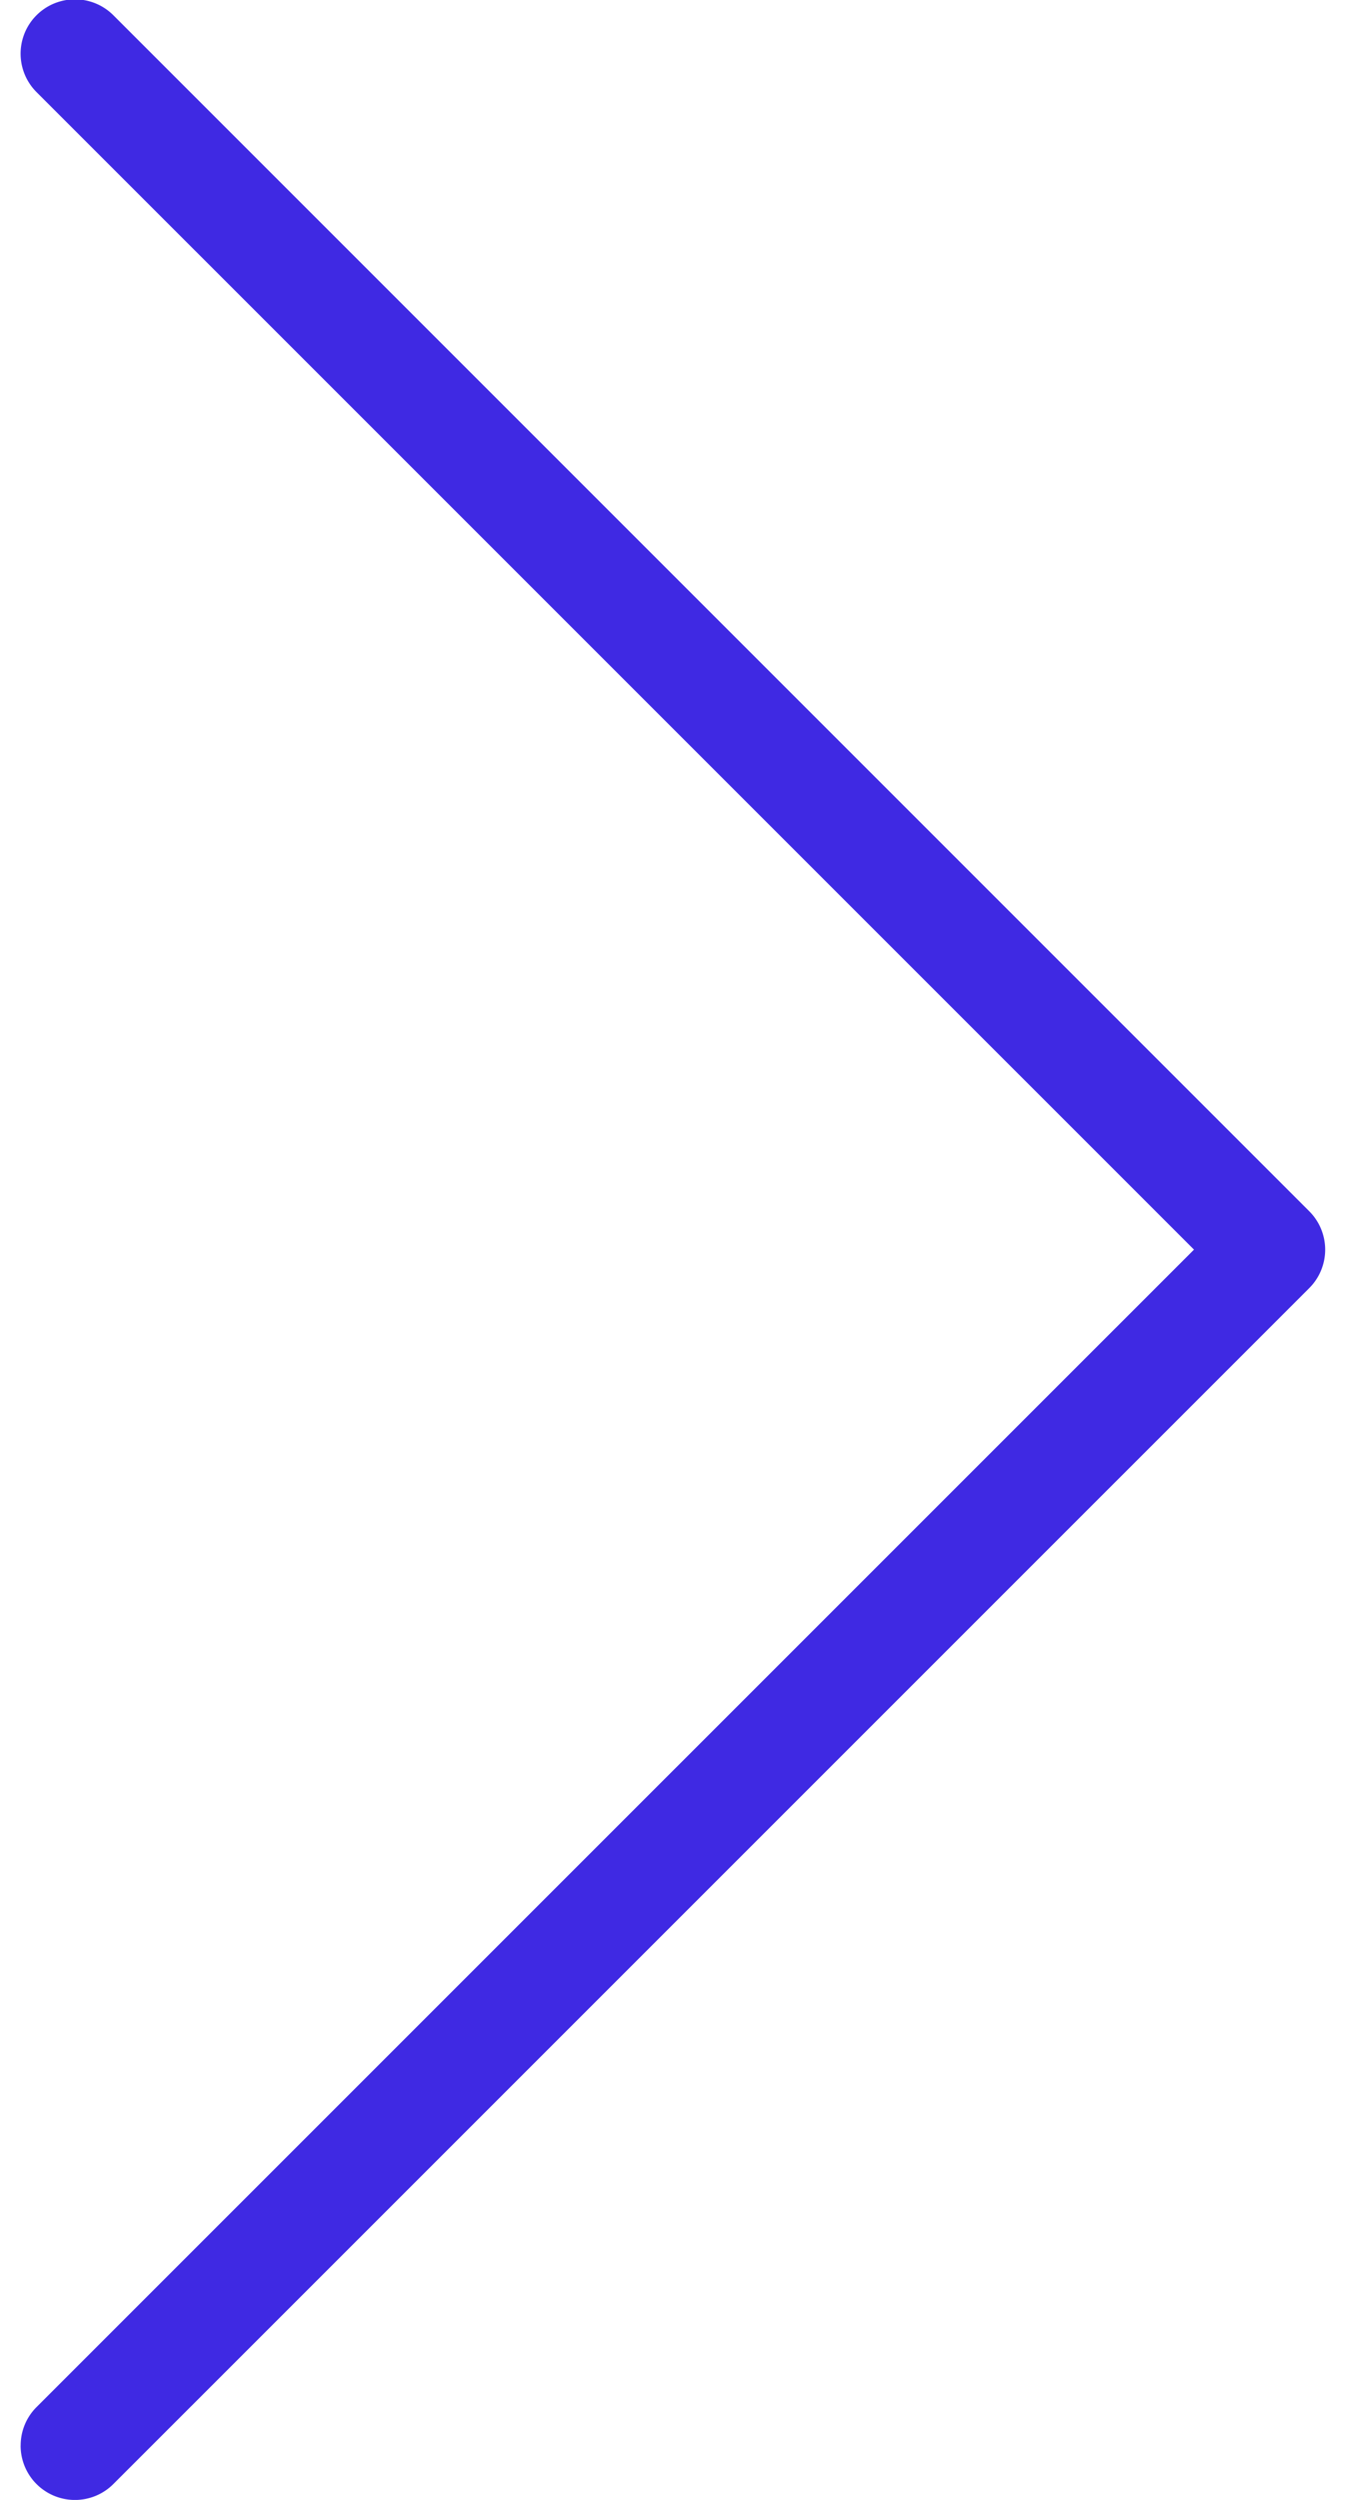 <svg width="28" height="52" fill="none" xmlns="http://www.w3.org/2000/svg"><path d="M.43 50.87c-.001-.3.117-.588.33-.801l24.078-24.076L.76 1.916A1.13 1.13 0 012.358.317l24.877 24.877a1.13 1.13 0 010 1.6L2.358 51.67a1.13 1.13 0 01-1.929-.8z" fill="#3F29E3"/></svg>